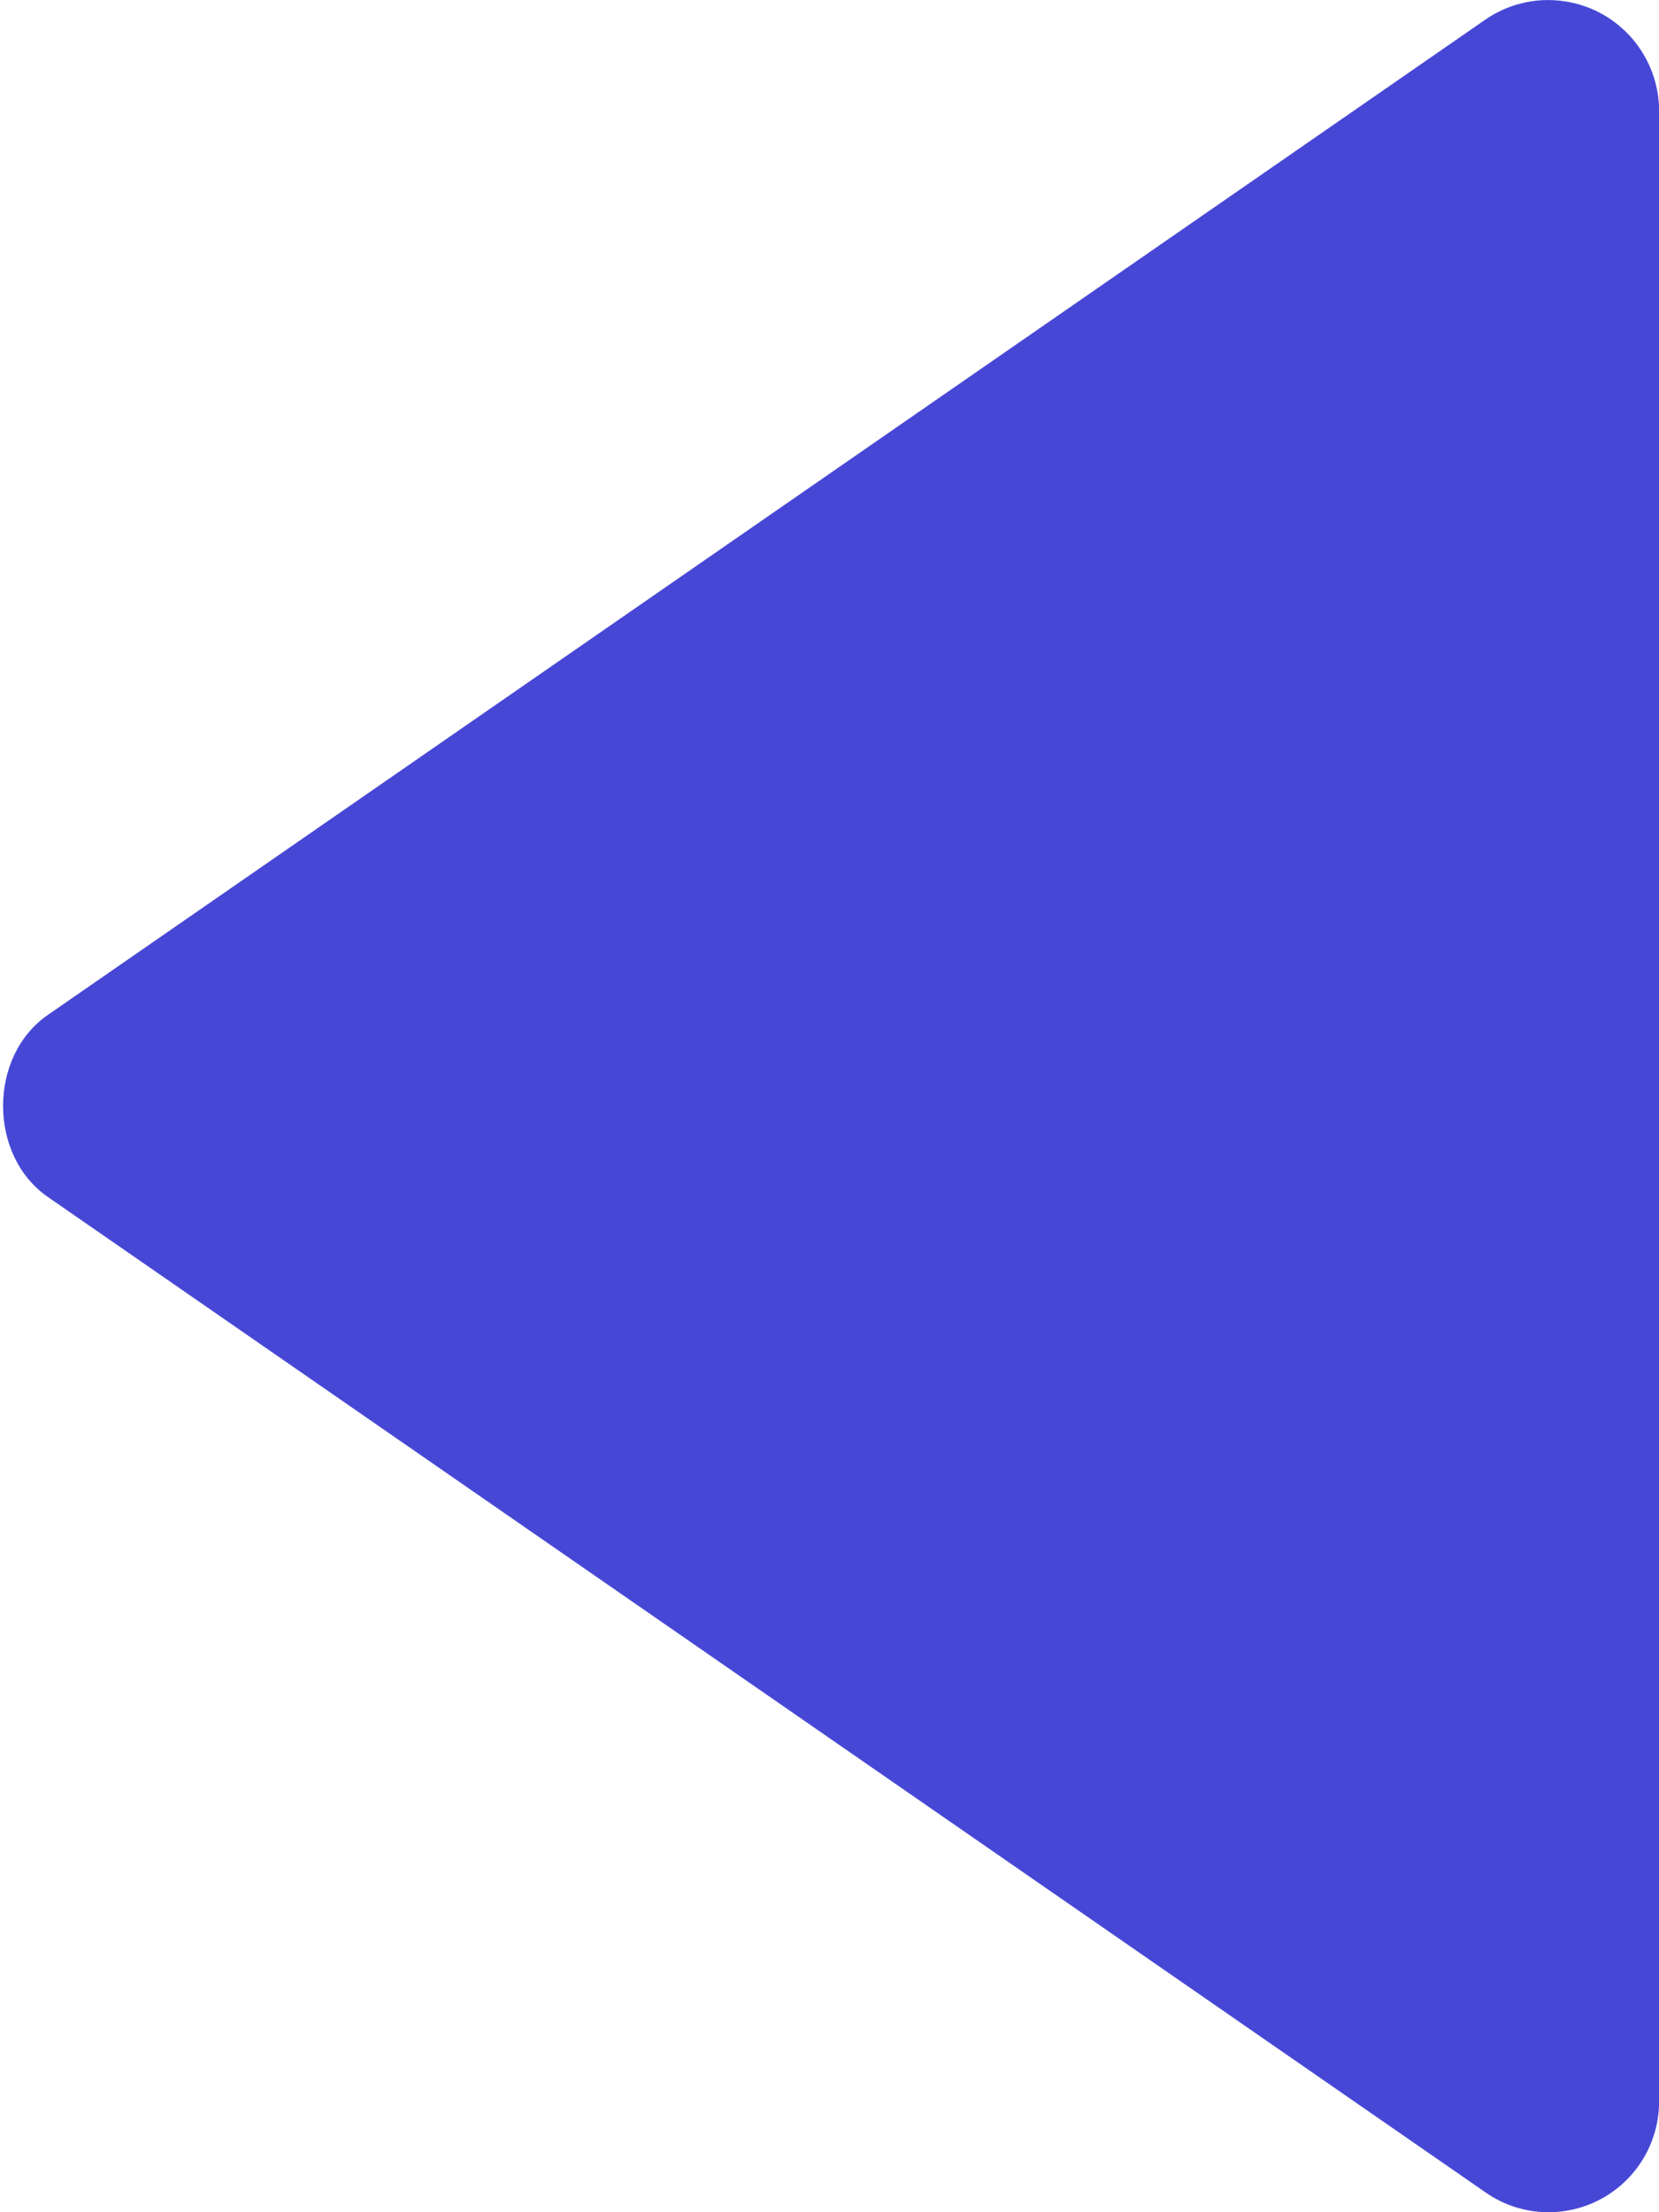 <svg width="15" height="20" viewBox="0 0 15 20" fill="none" xmlns="http://www.w3.org/2000/svg">
<path d="M15.001 18.999L15.001 0.999C15 0.817 14.95 0.639 14.855 0.483C14.761 0.327 14.625 0.2 14.464 0.115C14.303 0.031 14.121 -0.008 13.939 0.002C13.757 0.013 13.582 0.073 13.432 0.176L0.432 9.176C-0.107 9.549 -0.107 10.447 0.432 10.821L13.432 19.821C13.582 19.926 13.757 19.987 13.939 19.998C14.122 20.009 14.303 19.971 14.465 19.886C14.627 19.801 14.762 19.674 14.857 19.517C14.951 19.361 15.001 19.182 15.001 18.999Z" fill="#4747D6"/>
</svg>
